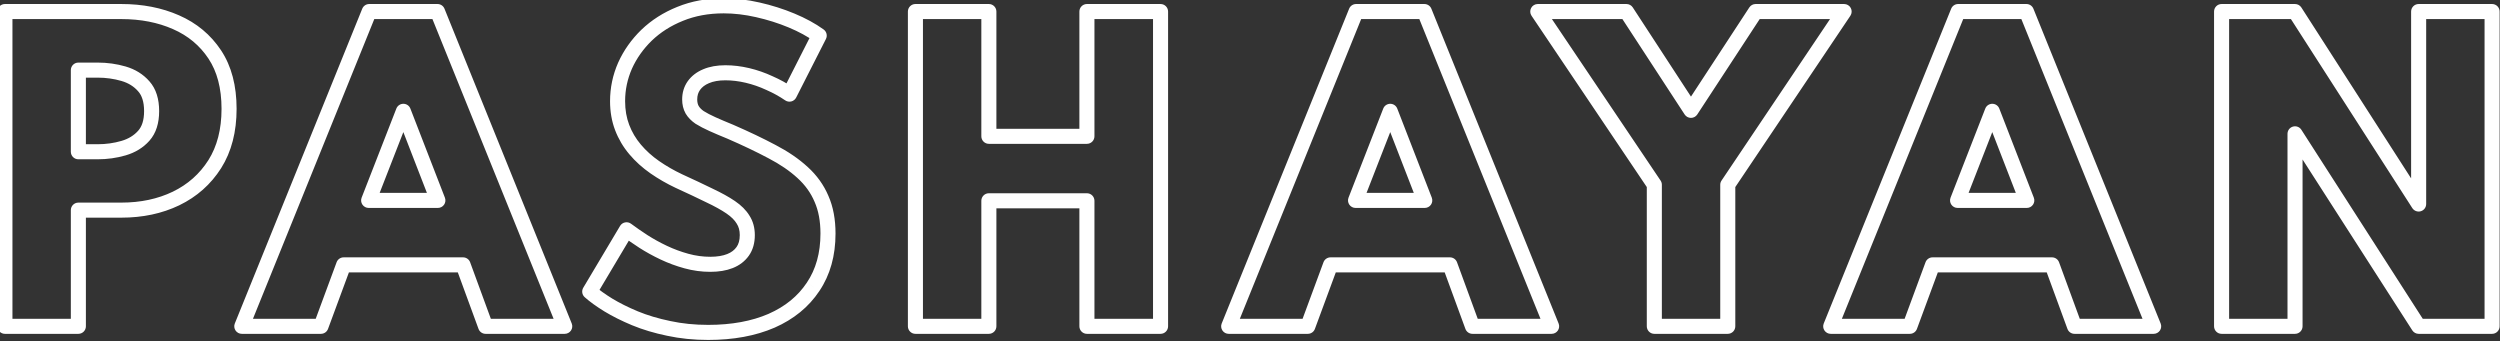 <svg width="249" height="34" viewBox="0 0 249 34" fill="none" xmlns="http://www.w3.org/2000/svg">
<rect x="0" y="0" width="249" height="34" fill="#333333" stroke="none"/>
<path d="M0.49 32.5H-0.26C-0.26 32.914 0.076 33.25 0.49 33.25V32.5ZM0.49 1.15V0.4C0.076 0.4 -0.26 0.736 -0.26 1.15H0.49ZM17.533 2.214L17.23 2.9L17.232 2.901L17.533 2.214ZM21.39 16.35L22.023 16.752L22.024 16.75L21.39 16.35ZM17.533 19.77L17.858 20.446L17.86 20.445L17.533 19.77ZM7.805 20.929V20.179C7.391 20.179 7.055 20.515 7.055 20.929H7.805ZM7.805 32.5V33.25C8.219 33.25 8.555 32.914 8.555 32.5H7.805ZM7.805 15.115H7.055C7.055 15.529 7.391 15.865 7.805 15.865V15.115ZM12.308 14.754L12.518 15.474L12.518 15.474L12.308 14.754ZM14.322 13.519L13.762 13.02L14.322 13.519ZM14.322 8.598L13.757 9.091L13.762 9.097L14.322 8.598ZM12.308 7.344L12.518 6.624L12.518 6.624L12.308 7.344ZM7.805 6.983V6.233C7.391 6.233 7.055 6.569 7.055 6.983H7.805ZM1.24 32.5V1.15H-0.26V32.5H1.24ZM0.49 1.9H12.08V0.4H0.49V1.9ZM12.08 1.9C14.018 1.9 15.731 2.239 17.23 2.9L17.836 1.528C16.118 0.77 14.195 0.4 12.08 0.4V1.9ZM17.232 2.901C18.726 3.555 19.897 4.532 20.765 5.84L22.015 5.01C20.983 3.455 19.583 2.292 17.834 1.527L17.232 2.901ZM20.765 5.84C21.614 7.119 22.065 8.769 22.065 10.84H23.565C23.565 8.553 23.066 6.594 22.015 5.01L20.765 5.84ZM22.065 10.84C22.065 12.895 21.615 14.586 20.756 15.95L22.024 16.75C23.065 15.099 23.565 13.117 23.565 10.84H22.065ZM20.757 15.948C19.883 17.323 18.704 18.369 17.206 19.095L17.86 20.445C19.604 19.6 20.997 18.367 22.023 16.752L20.757 15.948ZM17.208 19.094C15.714 19.812 14.01 20.179 12.08 20.179V21.679C14.204 21.679 16.135 21.274 17.858 20.446L17.208 19.094ZM12.08 20.179H7.805V21.679H12.08V20.179ZM7.055 20.929V32.5H8.555V20.929H7.055ZM7.805 31.75H0.49V33.25H7.805V31.75ZM7.805 15.865H9.724V14.365H7.805V15.865ZM9.724 15.865C10.691 15.865 11.623 15.736 12.518 15.474L12.098 14.034C11.346 14.254 10.556 14.365 9.724 14.365V15.865ZM12.518 15.474C13.463 15.198 14.26 14.716 14.882 14.018L13.762 13.02C13.345 13.488 12.8 13.829 12.098 14.034L12.518 15.474ZM14.882 14.018C15.561 13.256 15.851 12.239 15.851 11.068H14.351C14.351 12 14.122 12.616 13.762 13.02L14.882 14.018ZM15.851 11.068C15.851 9.887 15.562 8.862 14.882 8.099L13.762 9.097C14.121 9.499 14.351 10.121 14.351 11.068H15.851ZM14.887 8.105C14.266 7.392 13.467 6.901 12.518 6.624L12.098 8.064C12.796 8.268 13.34 8.613 13.757 9.091L14.887 8.105ZM12.518 6.624C11.623 6.363 10.691 6.233 9.724 6.233V7.733C10.556 7.733 11.346 7.844 12.098 8.064L12.518 6.624ZM9.724 6.233H7.805V7.733H9.724V6.233ZM7.055 6.983V15.115H8.555V6.983H7.055ZM24.082 32.5L23.387 32.219C23.293 32.45 23.321 32.712 23.46 32.919C23.599 33.126 23.833 33.25 24.082 33.25V32.5ZM36.774 1.15V0.4C36.468 0.4 36.194 0.585 36.079 0.869L36.774 1.15ZM43.576 1.15L44.271 0.869C44.157 0.586 43.882 0.4 43.576 0.4V1.15ZM56.249 32.5V33.25C56.498 33.25 56.731 33.126 56.871 32.919C57.01 32.713 57.038 32.45 56.944 32.219L56.249 32.5ZM48.364 32.5L47.66 32.758C47.768 33.053 48.049 33.25 48.364 33.25V32.5ZM46.122 26.382L46.826 26.124C46.718 25.828 46.437 25.632 46.122 25.632V26.382ZM34.228 26.382V25.632C33.914 25.632 33.633 25.828 33.525 26.122L34.228 26.382ZM31.967 32.5V33.25C32.281 33.25 32.562 33.054 32.671 32.76L31.967 32.5ZM36.717 19.96L36.018 19.688C35.928 19.918 35.958 20.179 36.098 20.383C36.238 20.588 36.469 20.71 36.717 20.71V19.96ZM43.614 19.96V20.71C43.861 20.71 44.093 20.588 44.233 20.384C44.373 20.18 44.403 19.92 44.313 19.689L43.614 19.96ZM40.175 11.087L40.874 10.816C40.763 10.527 40.485 10.337 40.176 10.337C39.866 10.337 39.589 10.526 39.476 10.815L40.175 11.087ZM24.777 32.781L37.469 1.431L36.079 0.869L23.387 32.219L24.777 32.781ZM36.774 1.9H43.576V0.4H36.774V1.9ZM42.881 1.431L55.554 32.781L56.944 32.219L44.271 0.869L42.881 1.431ZM56.249 31.75H48.364V33.25H56.249V31.75ZM49.068 32.242L46.826 26.124L45.418 26.64L47.66 32.758L49.068 32.242ZM46.122 25.632H34.228V27.132H46.122V25.632ZM33.525 26.122L31.264 32.24L32.671 32.76L34.932 26.642L33.525 26.122ZM31.967 31.75H24.082V33.25H31.967V31.75ZM36.717 20.71H43.614V19.21H36.717V20.71ZM44.313 19.689L40.874 10.816L39.476 11.358L42.915 20.231L44.313 19.689ZM39.476 10.815L36.018 19.688L37.416 20.232L40.874 11.359L39.476 10.815ZM66.603 32.709L66.762 31.976L66.755 31.974L66.603 32.709ZM63.24 31.702L62.951 32.394L62.954 32.395L63.24 31.702ZM60.58 30.372L60.187 31.01L60.191 31.013L60.58 30.372ZM58.737 29.042L58.093 28.658C57.909 28.967 57.97 29.363 58.238 29.602L58.737 29.042ZM62.404 22.886L62.852 22.284C62.681 22.157 62.465 22.109 62.257 22.151C62.049 22.192 61.868 22.32 61.76 22.502L62.404 22.886ZM64.076 24.045L63.666 24.673L63.672 24.677L64.076 24.045ZM66.109 25.166L65.788 25.844L65.788 25.844L66.109 25.166ZM68.37 26.002L68.172 26.725L68.172 26.725L68.37 26.002ZM72.702 26.002L72.978 26.7L72.978 26.7L72.702 26.002ZM73.975 25.033L74.588 25.465L74.588 25.465L73.975 25.033ZM74.013 21.879L73.37 22.265C73.374 22.272 73.379 22.279 73.383 22.286L74.013 21.879ZM72.778 20.644L72.356 21.264L72.356 21.264L72.778 20.644ZM70.65 19.466L70.319 20.139L70.331 20.145L70.65 19.466ZM67.629 18.041L67.31 18.72L67.318 18.723L67.629 18.041ZM65.216 16.654L64.788 17.27L64.788 17.27L65.216 16.654ZM63.259 14.887L63.832 14.402L63.832 14.402L63.259 14.887ZM61.967 12.702L62.668 12.435L62.668 12.435L61.967 12.702ZM62.252 6.546L61.568 6.239L61.565 6.245L62.252 6.546ZM64.399 3.506L63.88 2.965L63.876 2.968L64.399 3.506ZM67.743 1.378L68.023 2.074L68.026 2.072L67.743 1.378ZM75.476 0.979L75.309 1.71L75.311 1.711L75.476 0.979ZM78.839 2.043L78.551 2.735L78.551 2.735L78.839 2.043ZM81.594 3.544L82.263 3.884C82.43 3.554 82.333 3.152 82.033 2.936L81.594 3.544ZM78.63 9.377L78.205 9.995C78.383 10.117 78.606 10.157 78.815 10.104C79.025 10.05 79.201 9.909 79.299 9.717L78.63 9.377ZM76.635 8.275L76.319 8.955C76.324 8.957 76.329 8.96 76.334 8.962L76.635 8.275ZM74.45 7.515L74.277 8.245L74.277 8.245L74.45 7.515ZM70.327 7.591L70.615 8.284L70.623 8.28L70.327 7.591ZM69.111 8.522L68.502 8.084L68.499 8.088L69.111 8.522ZM68.94 10.935L68.287 11.304C68.29 11.308 68.292 11.312 68.294 11.316L68.94 10.935ZM69.681 11.695L69.254 12.312C69.263 12.318 69.272 12.324 69.282 12.33L69.681 11.695ZM70.954 12.36L71.262 11.676L71.262 11.676L70.954 12.36ZM72.74 13.12L73.039 12.432C73.034 12.43 73.028 12.428 73.023 12.425L72.74 13.12ZM76.882 15.096L76.53 15.758L76.536 15.761L76.882 15.096ZM79.941 17.186L79.433 17.737L79.437 17.741L79.941 17.186ZM81.822 19.808L81.131 20.1L81.136 20.111L81.822 19.808ZM80.986 28.567L80.364 28.148L80.361 28.152L80.986 28.567ZM76.844 31.949L77.142 32.637L77.146 32.636L76.844 31.949ZM70.536 32.358C69.191 32.358 67.933 32.23 66.762 31.976L66.445 33.442C67.731 33.72 69.095 33.858 70.536 33.858V32.358ZM66.755 31.974C65.566 31.729 64.49 31.406 63.526 31.009L62.954 32.395C64.017 32.834 65.183 33.182 66.452 33.444L66.755 31.974ZM63.529 31.01C62.556 30.604 61.704 30.177 60.969 29.731L60.191 31.013C61.001 31.505 61.922 31.964 62.951 32.394L63.529 31.01ZM60.974 29.734C60.237 29.279 59.662 28.862 59.236 28.482L58.238 29.602C58.75 30.058 59.403 30.527 60.187 31.01L60.974 29.734ZM59.382 29.426L63.048 23.27L61.76 22.502L58.093 28.658L59.382 29.426ZM61.957 23.488C62.465 23.866 63.035 24.261 63.666 24.673L64.486 23.417C63.876 23.018 63.331 22.641 62.852 22.284L61.957 23.488ZM63.672 24.677C64.334 25.1 65.039 25.489 65.788 25.844L66.43 24.488C65.735 24.159 65.085 23.8 64.481 23.413L63.672 24.677ZM65.788 25.844C66.55 26.205 67.345 26.499 68.172 26.725L68.569 25.279C67.825 25.075 67.112 24.811 66.43 24.488L65.788 25.844ZM68.172 26.725C69.02 26.958 69.879 27.075 70.745 27.075V25.575C70.016 25.575 69.29 25.477 68.569 25.279L68.172 26.725ZM70.745 27.075C71.573 27.075 72.324 26.958 72.978 26.7L72.426 25.305C71.991 25.477 71.438 25.575 70.745 25.575V27.075ZM72.978 26.7C73.643 26.437 74.191 26.028 74.588 25.465L73.362 24.601C73.152 24.899 72.851 25.137 72.426 25.305L72.978 26.7ZM74.588 25.465C75 24.882 75.181 24.183 75.181 23.418H73.681C73.681 23.945 73.559 24.323 73.362 24.601L74.588 25.465ZM75.181 23.418C75.181 22.702 75.012 22.042 74.643 21.472L73.383 22.286C73.572 22.577 73.681 22.944 73.681 23.418H75.181ZM74.656 21.493C74.32 20.933 73.821 20.448 73.201 20.024L72.356 21.264C72.85 21.6 73.174 21.938 73.37 22.265L74.656 21.493ZM73.201 20.024C72.6 19.615 71.853 19.203 70.969 18.787L70.331 20.145C71.17 20.539 71.841 20.913 72.356 21.264L73.201 20.024ZM70.982 18.793C70.124 18.371 69.111 17.893 67.941 17.359L67.318 18.723C68.478 19.253 69.478 19.725 70.319 20.139L70.982 18.793ZM67.948 17.362C67.123 16.974 66.356 16.532 65.644 16.038L64.788 17.27C65.572 17.814 66.412 18.297 67.31 18.72L67.948 17.362ZM65.644 16.038C64.948 15.554 64.345 15.009 63.832 14.402L62.687 15.371C63.288 16.083 63.99 16.715 64.788 17.27L65.644 16.038ZM63.832 14.402C63.329 13.808 62.941 13.153 62.668 12.435L61.266 12.969C61.601 13.847 62.075 14.649 62.687 15.371L63.832 14.402ZM62.668 12.435C62.4 11.731 62.261 10.949 62.261 10.08H60.761C60.761 11.111 60.926 12.077 61.266 12.969L62.668 12.435ZM62.261 10.08C62.261 8.955 62.487 7.88 62.939 6.847L61.565 6.245C61.03 7.467 60.761 8.748 60.761 10.08H62.261ZM62.936 6.853C63.403 5.816 64.062 4.88 64.922 4.044L63.876 2.968C62.887 3.931 62.115 5.021 61.568 6.239L62.936 6.853ZM64.918 4.047C65.782 3.219 66.813 2.56 68.023 2.074L67.463 0.682C66.089 1.235 64.891 1.994 63.88 2.965L64.918 4.047ZM68.026 2.072C69.231 1.581 70.577 1.33 72.075 1.33V-0.17C70.407 -0.17 68.865 0.111 67.46 0.684L68.026 2.072ZM72.075 1.33C73.117 1.33 74.194 1.456 75.309 1.71L75.643 0.248C74.428 -0.03 73.238 -0.17 72.075 -0.17V1.33ZM75.311 1.711C76.449 1.968 77.528 2.309 78.551 2.735L79.128 1.351C78.022 0.89 76.859 0.522 75.641 0.247L75.311 1.711ZM78.551 2.735C79.572 3.161 80.438 3.635 81.155 4.152L82.033 2.936C81.205 2.339 80.234 1.812 79.128 1.351L78.551 2.735ZM80.925 3.204L77.962 9.037L79.299 9.717L82.263 3.884L80.925 3.204ZM79.055 8.759C78.406 8.312 77.699 7.923 76.936 7.588L76.334 8.962C77.016 9.261 77.639 9.606 78.205 9.995L79.055 8.759ZM76.951 7.595C76.197 7.245 75.421 6.974 74.623 6.785L74.277 8.245C74.974 8.41 75.655 8.647 76.319 8.955L76.951 7.595ZM74.623 6.785C73.823 6.595 73.03 6.499 72.246 6.499V7.999C72.906 7.999 73.583 8.08 74.277 8.245L74.623 6.785ZM72.246 6.499C71.426 6.499 70.68 6.624 70.032 6.902L70.623 8.28C71.038 8.102 71.572 7.999 72.246 7.999V6.499ZM70.04 6.898C69.408 7.16 68.885 7.552 68.502 8.084L69.72 8.96C69.92 8.682 70.207 8.453 70.614 8.284L70.04 6.898ZM68.499 8.088C68.121 8.621 67.943 9.239 67.943 9.909H69.443C69.443 9.515 69.544 9.209 69.723 8.956L68.499 8.088ZM67.943 9.909C67.943 10.408 68.049 10.882 68.287 11.304L69.593 10.566C69.502 10.405 69.443 10.195 69.443 9.909H67.943ZM68.294 11.316C68.526 11.708 68.856 12.036 69.254 12.312L70.108 11.078C69.847 10.898 69.684 10.72 69.586 10.553L68.294 11.316ZM69.282 12.33C69.662 12.569 70.119 12.806 70.646 13.044L71.262 11.676C70.776 11.457 70.385 11.252 70.081 11.06L69.282 12.33ZM70.646 13.044C71.163 13.277 71.767 13.534 72.457 13.815L73.023 12.425C72.345 12.149 71.758 11.899 71.262 11.676L70.646 13.044ZM72.441 13.808C73.972 14.473 75.335 15.123 76.53 15.758L77.234 14.434C75.997 13.777 74.599 13.11 73.039 12.432L72.441 13.808ZM76.536 15.761C77.705 16.37 78.667 17.031 79.433 17.737L80.45 16.635C79.568 15.821 78.491 15.088 77.229 14.431L76.536 15.761ZM79.437 17.741C80.197 18.432 80.758 19.218 81.131 20.1L82.513 19.516C82.05 18.422 81.358 17.46 80.446 16.631L79.437 17.741ZM81.136 20.111C81.516 20.97 81.718 22.015 81.718 23.266H83.218C83.218 21.857 82.99 20.596 82.508 19.505L81.136 20.111ZM81.718 23.266C81.718 25.207 81.255 26.822 80.364 28.148L81.609 28.985C82.693 27.373 83.218 25.454 83.218 23.266H81.718ZM80.361 28.152C79.474 29.489 78.211 30.529 76.542 31.262L77.146 32.636C79.049 31.799 80.548 30.583 81.611 28.982L80.361 28.152ZM76.546 31.261C74.874 31.984 72.877 32.358 70.536 32.358V33.858C73.034 33.858 75.242 33.459 77.142 32.637L76.546 31.261ZM91.176 32.5H90.426C90.426 32.914 90.762 33.25 91.176 33.25V32.5ZM91.176 1.15V0.4C90.762 0.4 90.426 0.736 90.426 1.15H91.176ZM98.491 1.15H99.241C99.241 0.736 98.906 0.4 98.491 0.4V1.15ZM98.491 13.576H97.741C97.741 13.99 98.077 14.326 98.491 14.326V13.576ZM108.257 13.576V14.326C108.672 14.326 109.007 13.99 109.007 13.576H108.257ZM108.257 1.15V0.4C107.843 0.4 107.507 0.736 107.507 1.15H108.257ZM115.591 1.15H116.341C116.341 0.736 116.006 0.4 115.591 0.4V1.15ZM115.591 32.5V33.25C116.006 33.25 116.341 32.914 116.341 32.5H115.591ZM108.257 32.5H107.507C107.507 32.914 107.843 33.25 108.257 33.25V32.5ZM108.257 19.998H109.007C109.007 19.584 108.672 19.248 108.257 19.248V19.998ZM98.491 19.998V19.248C98.077 19.248 97.741 19.584 97.741 19.998H98.491ZM98.491 32.5V33.25C98.906 33.25 99.241 32.914 99.241 32.5H98.491ZM91.926 32.5V1.15H90.426V32.5H91.926ZM91.176 1.9H98.491V0.4H91.176V1.9ZM97.741 1.15V13.576H99.241V1.15H97.741ZM98.491 14.326H108.257V12.826H98.491V14.326ZM109.007 13.576V1.15H107.507V13.576H109.007ZM108.257 1.9H115.591V0.4H108.257V1.9ZM114.841 1.15V32.5H116.341V1.15H114.841ZM115.591 31.75H108.257V33.25H115.591V31.75ZM109.007 32.5V19.998H107.507V32.5H109.007ZM108.257 19.248H98.491V20.748H108.257V19.248ZM97.741 19.998V32.5H99.241V19.998H97.741ZM98.491 31.75H91.176V33.25H98.491V31.75ZM122.376 32.5L121.681 32.219C121.587 32.45 121.615 32.712 121.754 32.919C121.893 33.126 122.126 33.25 122.376 33.25V32.5ZM135.068 1.15V0.4C134.762 0.4 134.487 0.585 134.373 0.869L135.068 1.15ZM141.87 1.15L142.565 0.869C142.451 0.586 142.176 0.4 141.87 0.4V1.15ZM154.543 32.5V33.25C154.792 33.25 155.025 33.126 155.165 32.919C155.304 32.713 155.332 32.45 155.238 32.219L154.543 32.5ZM146.658 32.5L145.954 32.758C146.062 33.053 146.343 33.25 146.658 33.25V32.5ZM144.416 26.382L145.12 26.124C145.012 25.828 144.731 25.632 144.416 25.632V26.382ZM132.522 26.382V25.632C132.208 25.632 131.927 25.828 131.818 26.122L132.522 26.382ZM130.261 32.5V33.25C130.575 33.25 130.856 33.054 130.964 32.76L130.261 32.5ZM135.011 19.96L134.312 19.688C134.222 19.918 134.252 20.179 134.392 20.383C134.531 20.588 134.763 20.71 135.011 20.71V19.96ZM141.908 19.96V20.71C142.155 20.71 142.387 20.588 142.527 20.384C142.666 20.18 142.697 19.92 142.607 19.689L141.908 19.96ZM138.469 11.087L139.168 10.816C139.056 10.527 138.779 10.337 138.47 10.337C138.16 10.337 137.882 10.526 137.77 10.815L138.469 11.087ZM123.071 32.781L135.763 1.431L134.373 0.869L121.681 32.219L123.071 32.781ZM135.068 1.9H141.87V0.4H135.068V1.9ZM141.175 1.431L153.848 32.781L155.238 32.219L142.565 0.869L141.175 1.431ZM154.543 31.75H146.658V33.25H154.543V31.75ZM147.362 32.242L145.12 26.124L143.712 26.64L145.954 32.758L147.362 32.242ZM144.416 25.632H132.522V27.132H144.416V25.632ZM131.818 26.122L129.557 32.24L130.964 32.76L133.225 26.642L131.818 26.122ZM130.261 31.75H122.376V33.25H130.261V31.75ZM135.011 20.71H141.908V19.21H135.011V20.71ZM142.607 19.689L139.168 10.816L137.77 11.358L141.209 20.231L142.607 19.689ZM137.77 10.815L134.312 19.688L135.71 20.232L139.168 11.359L137.77 10.815ZM164.771 32.5H164.021C164.021 32.914 164.357 33.25 164.771 33.25V32.5ZM164.771 18.402H165.521C165.521 18.253 165.477 18.107 165.393 17.983L164.771 18.402ZM153.162 1.15V0.4C152.885 0.4 152.63 0.553 152.5 0.798C152.37 1.042 152.385 1.339 152.54 1.569L153.162 1.15ZM161.997 1.15L162.625 0.74C162.487 0.528 162.251 0.4 161.997 0.4V1.15ZM168.419 10.992L167.791 11.402C167.929 11.614 168.165 11.742 168.419 11.742C168.672 11.742 168.908 11.615 169.047 11.403L168.419 10.992ZM174.86 1.15V0.4C174.607 0.4 174.371 0.528 174.233 0.739L174.86 1.15ZM183.676 1.15L184.299 1.568C184.453 1.338 184.468 1.042 184.338 0.797C184.208 0.553 183.953 0.4 183.676 0.4V1.15ZM172.086 18.402L171.464 17.984C171.38 18.107 171.336 18.253 171.336 18.402H172.086ZM172.086 32.5V33.25C172.5 33.25 172.836 32.914 172.836 32.5H172.086ZM165.521 32.5V18.402H164.021V32.5H165.521ZM165.393 17.983L153.784 0.731L152.54 1.569L164.149 18.821L165.393 17.983ZM153.162 1.9H161.997V0.4H153.162V1.9ZM161.369 1.56L167.791 11.402L169.047 10.582L162.625 0.74L161.369 1.56ZM169.047 11.403L175.488 1.561L174.233 0.739L167.792 10.581L169.047 11.403ZM174.86 1.9H183.676V0.4H174.86V1.9ZM183.054 0.732L171.464 17.984L172.709 18.82L184.299 1.568L183.054 0.732ZM171.336 18.402V32.5H172.836V18.402H171.336ZM172.086 31.75H164.771V33.25H172.086V31.75ZM182.339 32.5L181.644 32.219C181.55 32.45 181.577 32.712 181.717 32.919C181.856 33.126 182.089 33.25 182.339 33.25V32.5ZM195.031 1.15V0.4C194.725 0.4 194.45 0.585 194.336 0.869L195.031 1.15ZM201.833 1.15L202.528 0.869C202.413 0.586 202.138 0.4 201.833 0.4V1.15ZM214.506 32.5V33.25C214.755 33.25 214.988 33.126 215.128 32.919C215.267 32.713 215.294 32.45 215.201 32.219L214.506 32.5ZM206.621 32.5L205.917 32.758C206.025 33.053 206.306 33.25 206.621 33.25V32.5ZM204.379 26.382L205.083 26.124C204.975 25.828 204.693 25.632 204.379 25.632V26.382ZM192.485 26.382V25.632C192.171 25.632 191.89 25.828 191.781 26.122L192.485 26.382ZM190.224 32.5V33.25C190.538 33.25 190.818 33.054 190.927 32.76L190.224 32.5ZM194.974 19.96L194.275 19.688C194.185 19.918 194.215 20.179 194.355 20.383C194.494 20.588 194.726 20.71 194.974 20.71V19.96ZM201.871 19.96V20.71C202.118 20.71 202.35 20.588 202.489 20.384C202.629 20.18 202.659 19.92 202.57 19.689L201.871 19.96ZM198.432 11.087L199.131 10.816C199.019 10.527 198.742 10.337 198.432 10.337C198.123 10.337 197.845 10.526 197.733 10.815L198.432 11.087ZM183.034 32.781L195.726 1.431L194.336 0.869L181.644 32.219L183.034 32.781ZM195.031 1.9H201.833V0.4H195.031V1.9ZM201.137 1.431L213.81 32.781L215.201 32.219L202.528 0.869L201.137 1.431ZM214.506 31.75H206.621V33.25H214.506V31.75ZM207.325 32.242L205.083 26.124L203.675 26.64L205.917 32.758L207.325 32.242ZM204.379 25.632H192.485V27.132H204.379V25.632ZM191.781 26.122L189.52 32.24L190.927 32.76L193.188 26.642L191.781 26.122ZM190.224 31.75H182.339V33.25H190.224V31.75ZM194.974 20.71H201.871V19.21H194.974V20.71ZM202.57 19.689L199.131 10.816L197.732 11.358L201.171 20.231L202.57 19.689ZM197.733 10.815L194.275 19.688L195.673 20.232L199.131 11.359L197.733 10.815ZM221.27 32.5H220.52C220.52 32.914 220.856 33.25 221.27 33.25V32.5ZM221.27 1.15V0.4C220.856 0.4 220.52 0.736 220.52 1.15H221.27ZM228.585 1.15L229.216 0.745C229.078 0.53 228.84 0.4 228.585 0.4V1.15ZM240.897 20.321L240.266 20.726C240.446 21.006 240.789 21.134 241.108 21.041C241.428 20.947 241.647 20.654 241.647 20.321H240.897ZM240.897 1.15V0.4C240.483 0.4 240.147 0.736 240.147 1.15H240.897ZM248.212 1.15H248.962C248.962 0.736 248.626 0.4 248.212 0.4V1.15ZM248.212 32.5V33.25C248.626 33.25 248.962 32.914 248.962 32.5H248.212ZM240.897 32.5L240.266 32.905C240.404 33.12 240.642 33.25 240.897 33.25V32.5ZM228.585 13.329L229.216 12.924C229.036 12.644 228.693 12.516 228.374 12.609C228.054 12.703 227.835 12.996 227.835 13.329H228.585ZM228.585 32.5V33.25C228.999 33.25 229.335 32.914 229.335 32.5H228.585ZM222.02 32.5V1.15H220.52V32.5H222.02ZM221.27 1.9H228.585V0.4H221.27V1.9ZM227.954 1.555L240.266 20.726L241.528 19.916L229.216 0.745L227.954 1.555ZM241.647 20.321V1.15H240.147V20.321H241.647ZM240.897 1.9H248.212V0.4H240.897V1.9ZM247.462 1.15V32.5H248.962V1.15H247.462ZM248.212 31.75H240.897V33.25H248.212V31.75ZM241.528 32.095L229.216 12.924L227.954 13.734L240.266 32.905L241.528 32.095ZM227.835 13.329V32.5H229.335V13.329H227.835ZM228.585 31.75H221.27V33.25H228.585V31.75Z" fill="white"/>
</svg>
